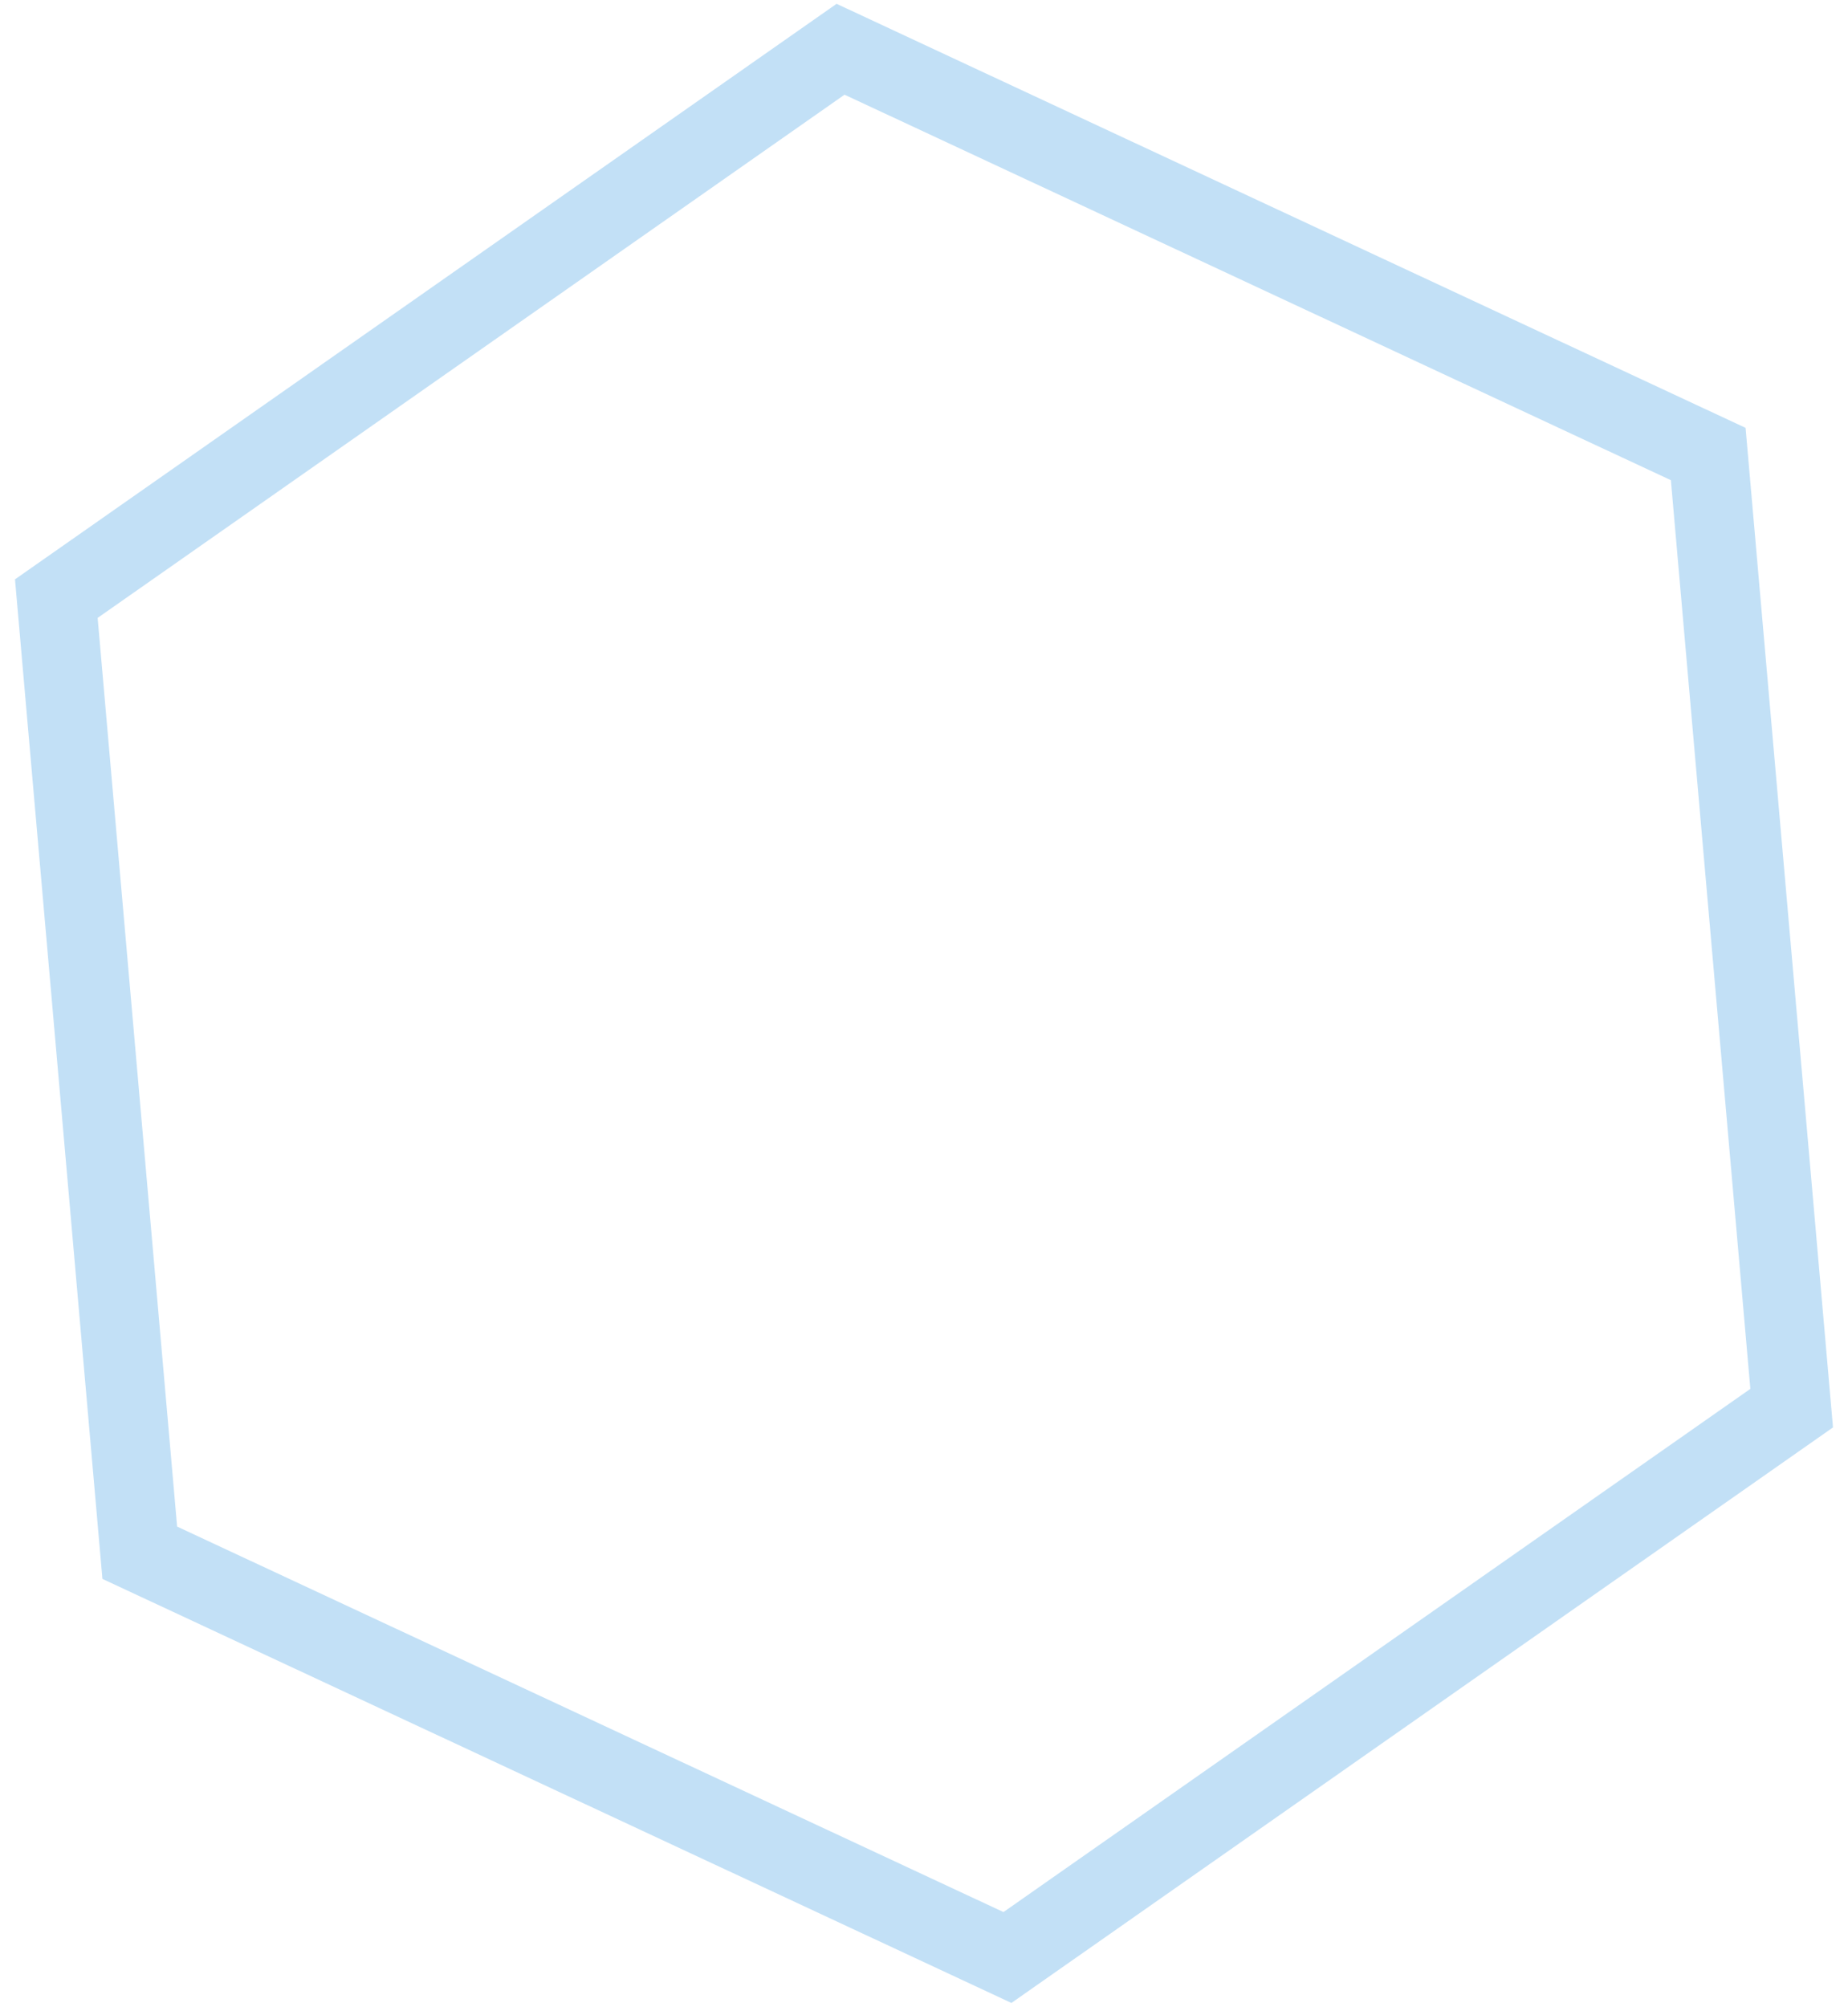 <svg width="117" height="127" viewBox="0 0 117 127" fill="none" xmlns="http://www.w3.org/2000/svg">
<path d="M63.783 123.883L8.849 98.266L3.566 37.884L53.217 3.117L108.151 28.734L113.434 89.116L63.783 123.883Z" stroke="#3498E0" stroke-opacity="0.3" stroke-width="5"/>
</svg>
